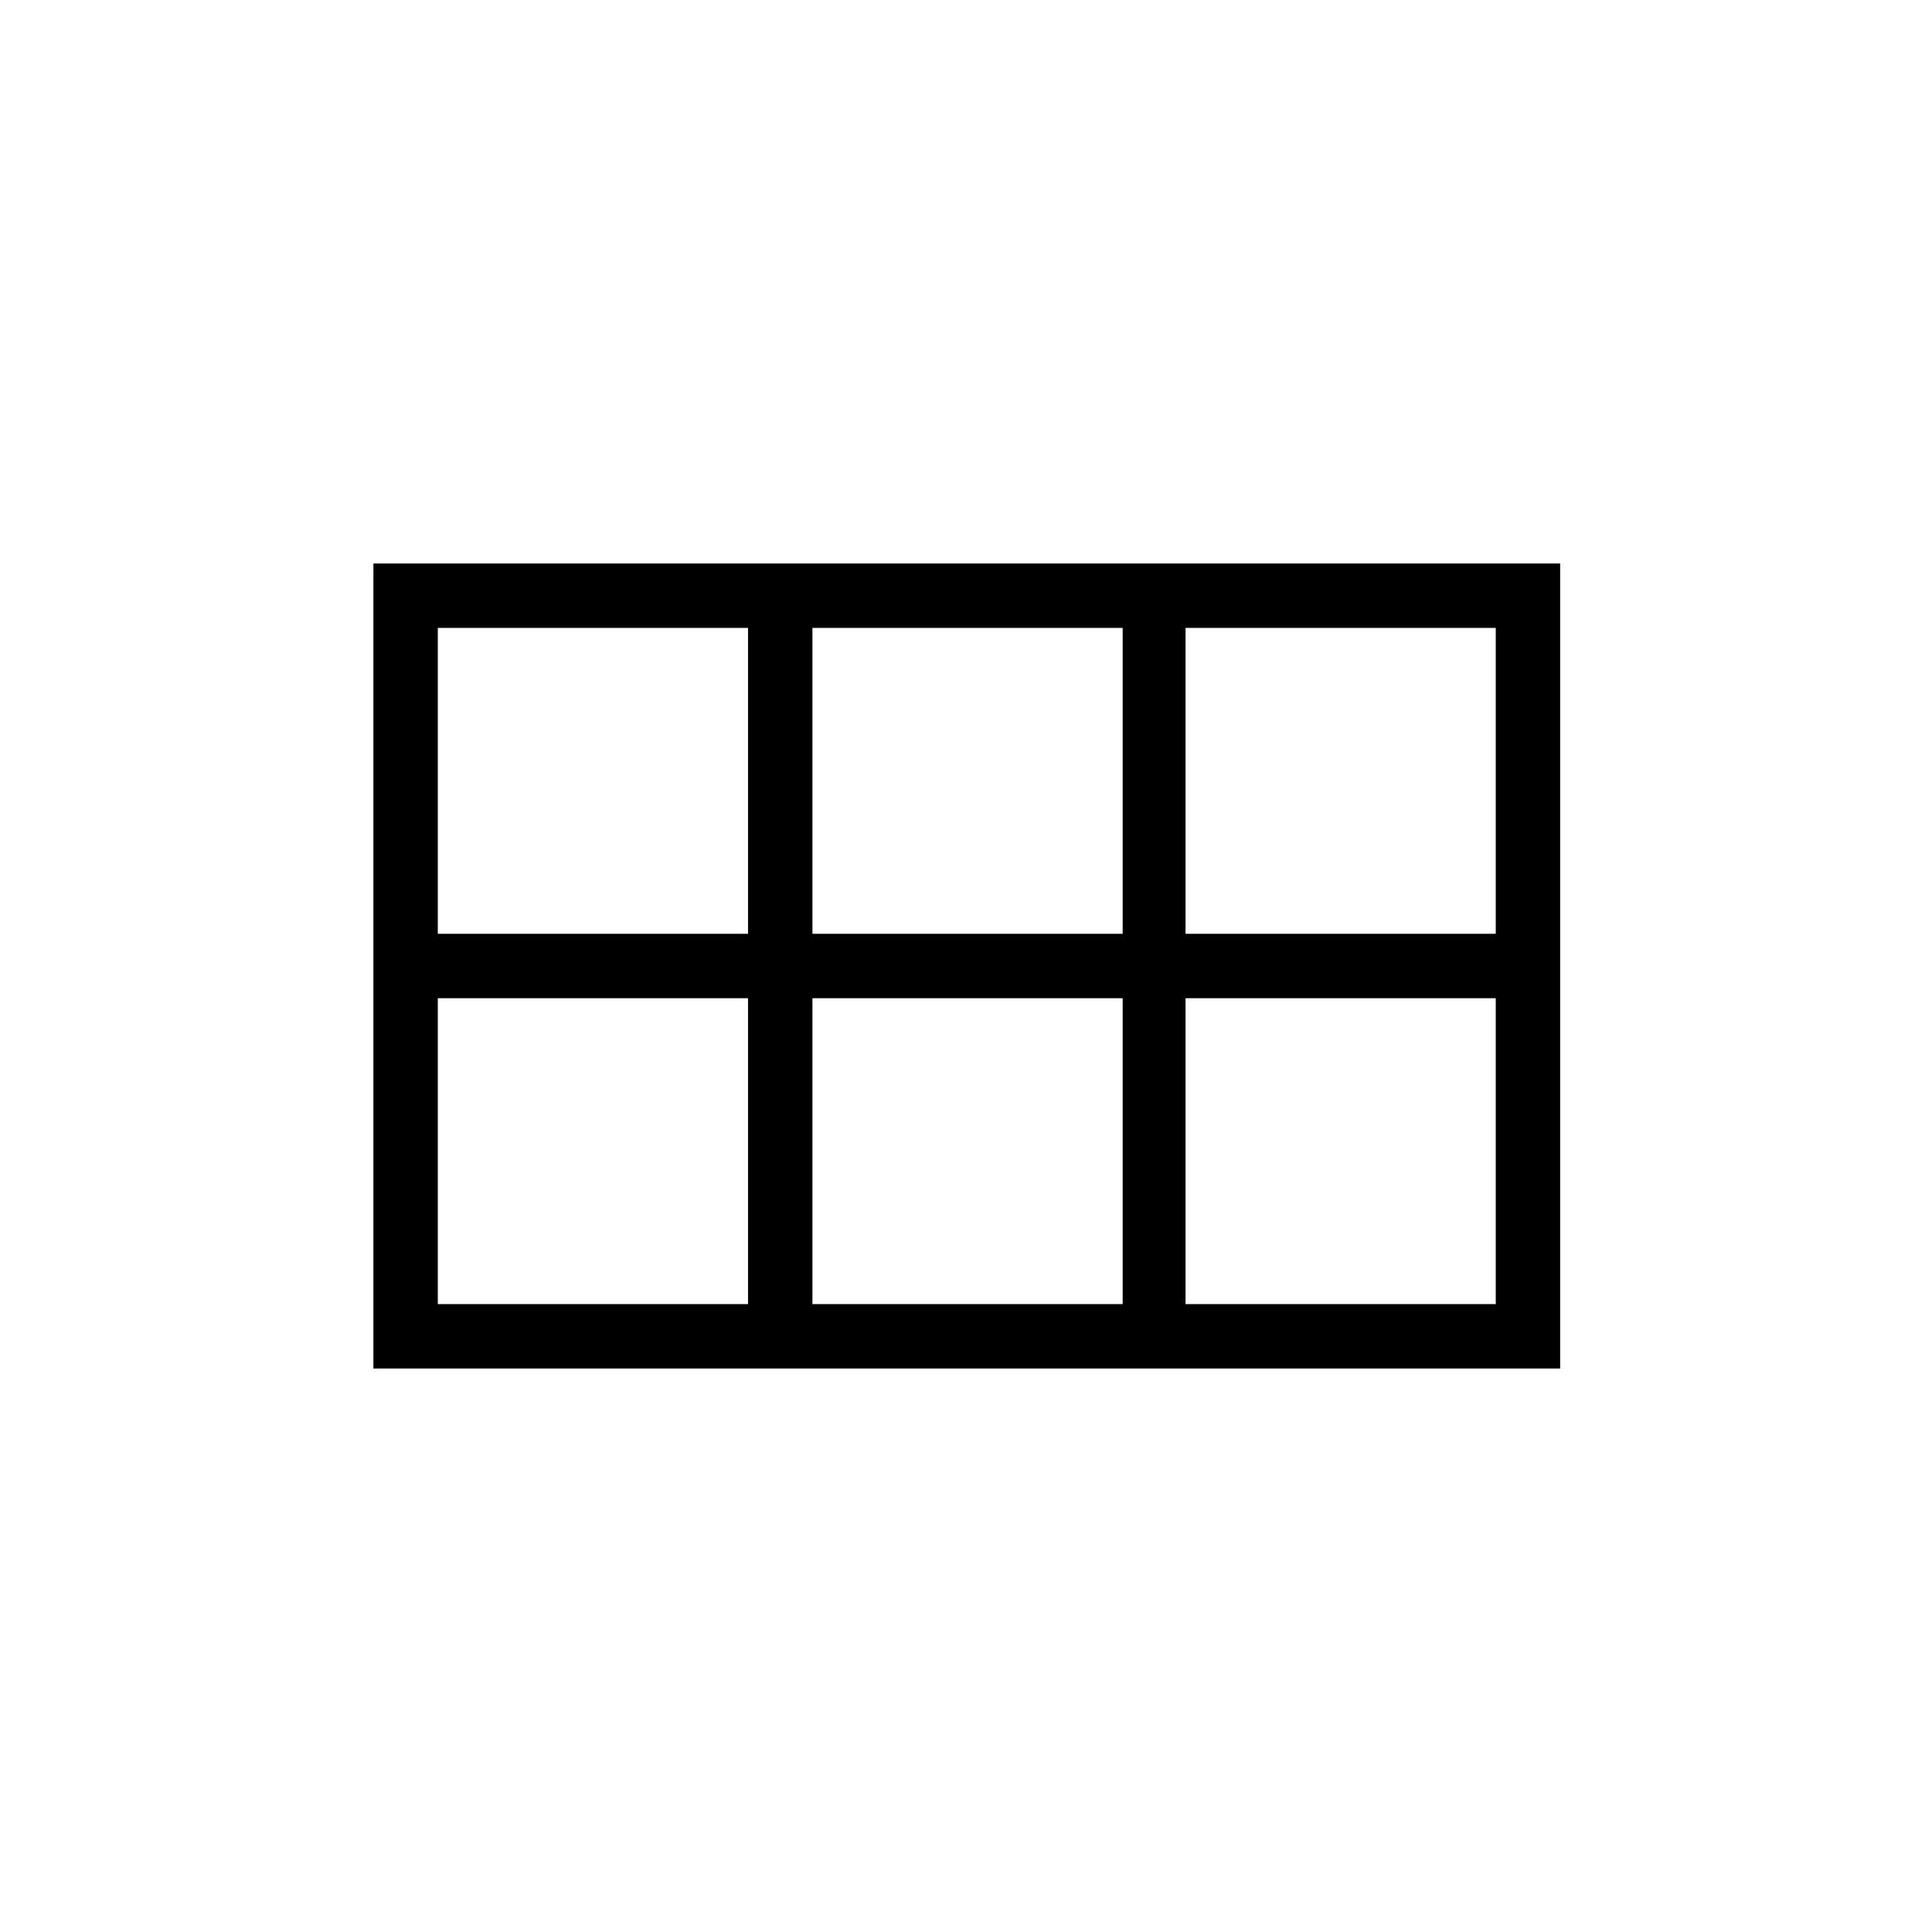 <svg xmlns="http://www.w3.org/2000/svg" height="20" viewBox="0 -960 960 960" width="20"><path d="M589.08-496h154.15v-152H589.08v152Zm-185.39 0h154.16v-152H403.69v152Zm-186.15 0h154.15v-152H217.54v152Zm0 184h154.15v-152H217.54v152Zm186.15 0h154.16v-152H403.69v152Zm185.39 0h154.15v-152H589.08v152Zm-403.54 32v-400h589.69v400H185.54Z"/></svg>